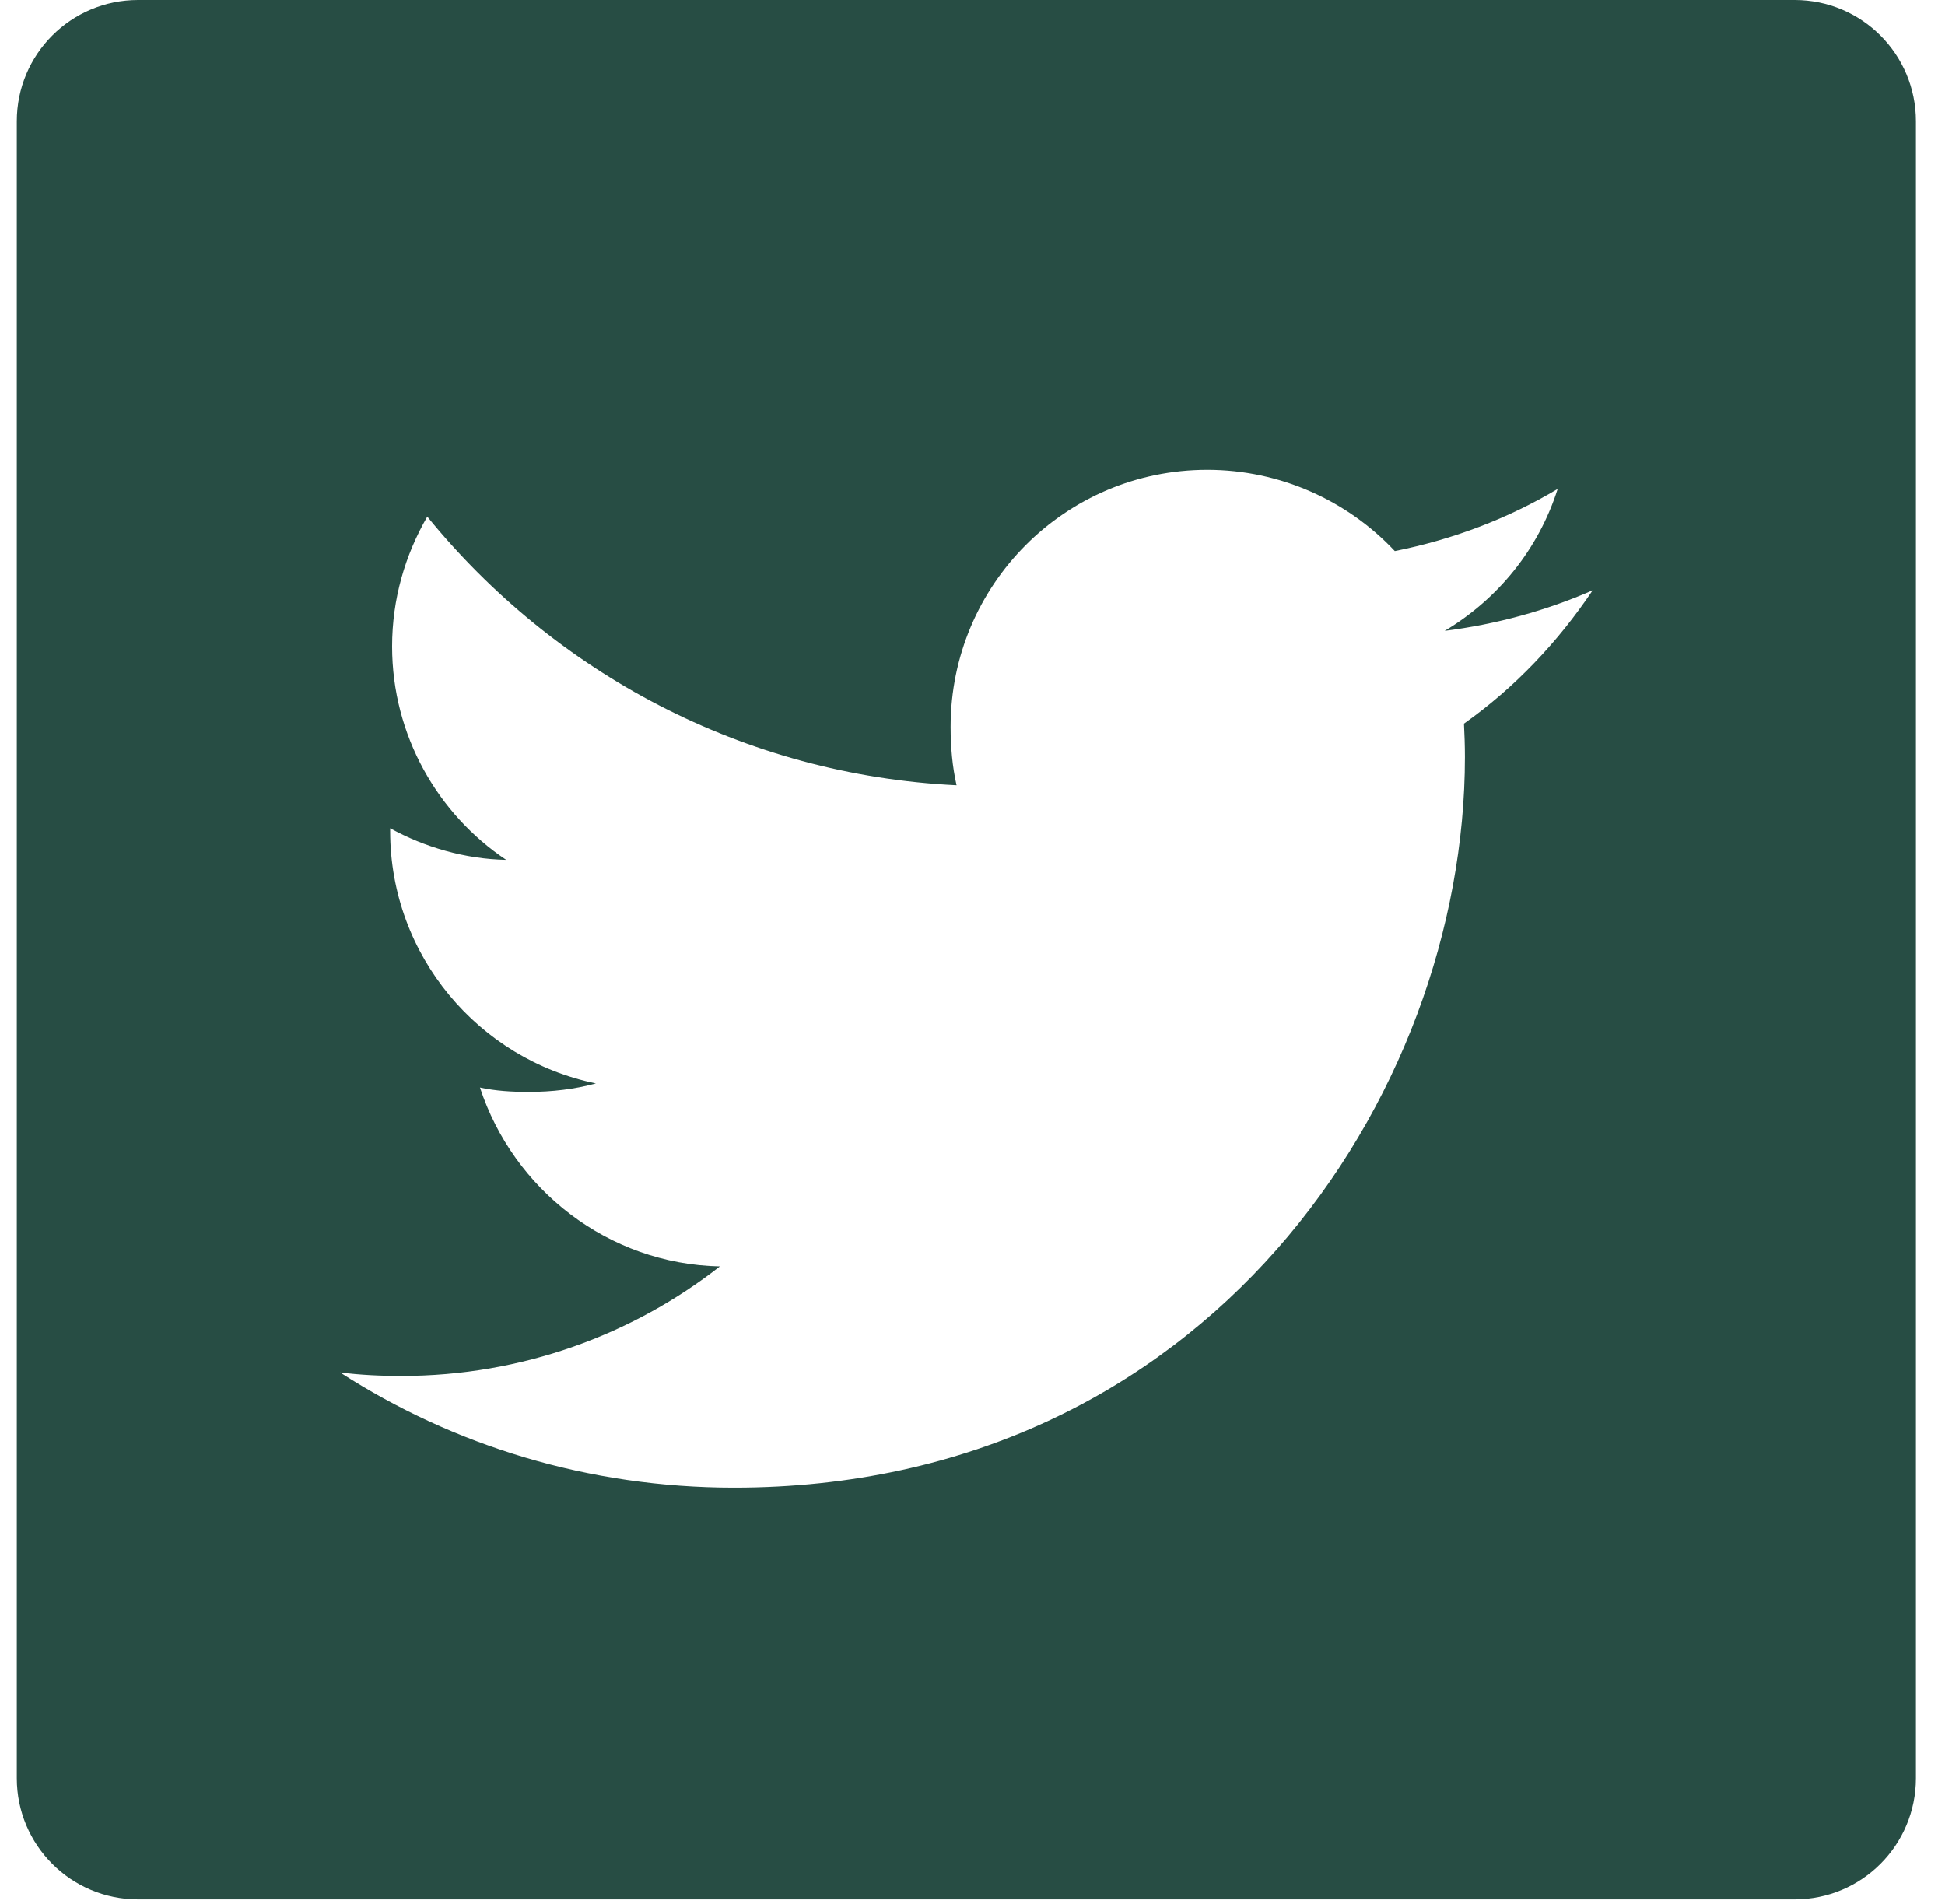 <svg width="47" height="46" viewBox="0 0 47 46" fill="none" xmlns="http://www.w3.org/2000/svg">
<path fill-rule="evenodd" clip-rule="evenodd" d="M3.335 0C1.717 0 0.406 1.312 0.406 2.93V42.963C0.406 44.581 1.717 45.892 3.335 45.892H43.368C44.986 45.892 46.297 44.581 46.297 42.963V2.93C46.297 1.312 44.986 0 43.368 0H3.335ZM34.91 15.243C36.161 15.084 37.36 14.756 38.486 14.263C37.642 15.519 36.608 16.61 35.376 17.484C35.389 17.747 35.399 18.012 35.399 18.287C35.399 26.486 29.156 35.945 17.737 35.945C14.224 35.945 10.966 34.932 8.217 33.16C8.705 33.222 9.193 33.245 9.702 33.245C12.604 33.245 15.285 32.25 17.396 30.598C14.683 30.54 12.402 28.733 11.598 26.276C11.974 26.359 12.375 26.382 12.773 26.382C13.344 26.382 13.895 26.315 14.4 26.177C11.579 25.6 9.428 23.096 9.428 20.08V20.012C10.257 20.468 11.235 20.757 12.232 20.776C10.582 19.673 9.475 17.768 9.475 15.619C9.475 14.475 9.789 13.411 10.325 12.482C13.391 16.249 17.956 18.722 23.115 18.973C23.013 18.523 22.971 18.05 22.971 17.558C22.971 14.14 25.737 11.351 29.173 11.351C30.943 11.351 32.567 12.102 33.705 13.315C35.117 13.033 36.441 12.528 37.64 11.813C37.179 13.268 36.197 14.475 34.91 15.243Z" fill="#274D44"/>
</svg>
